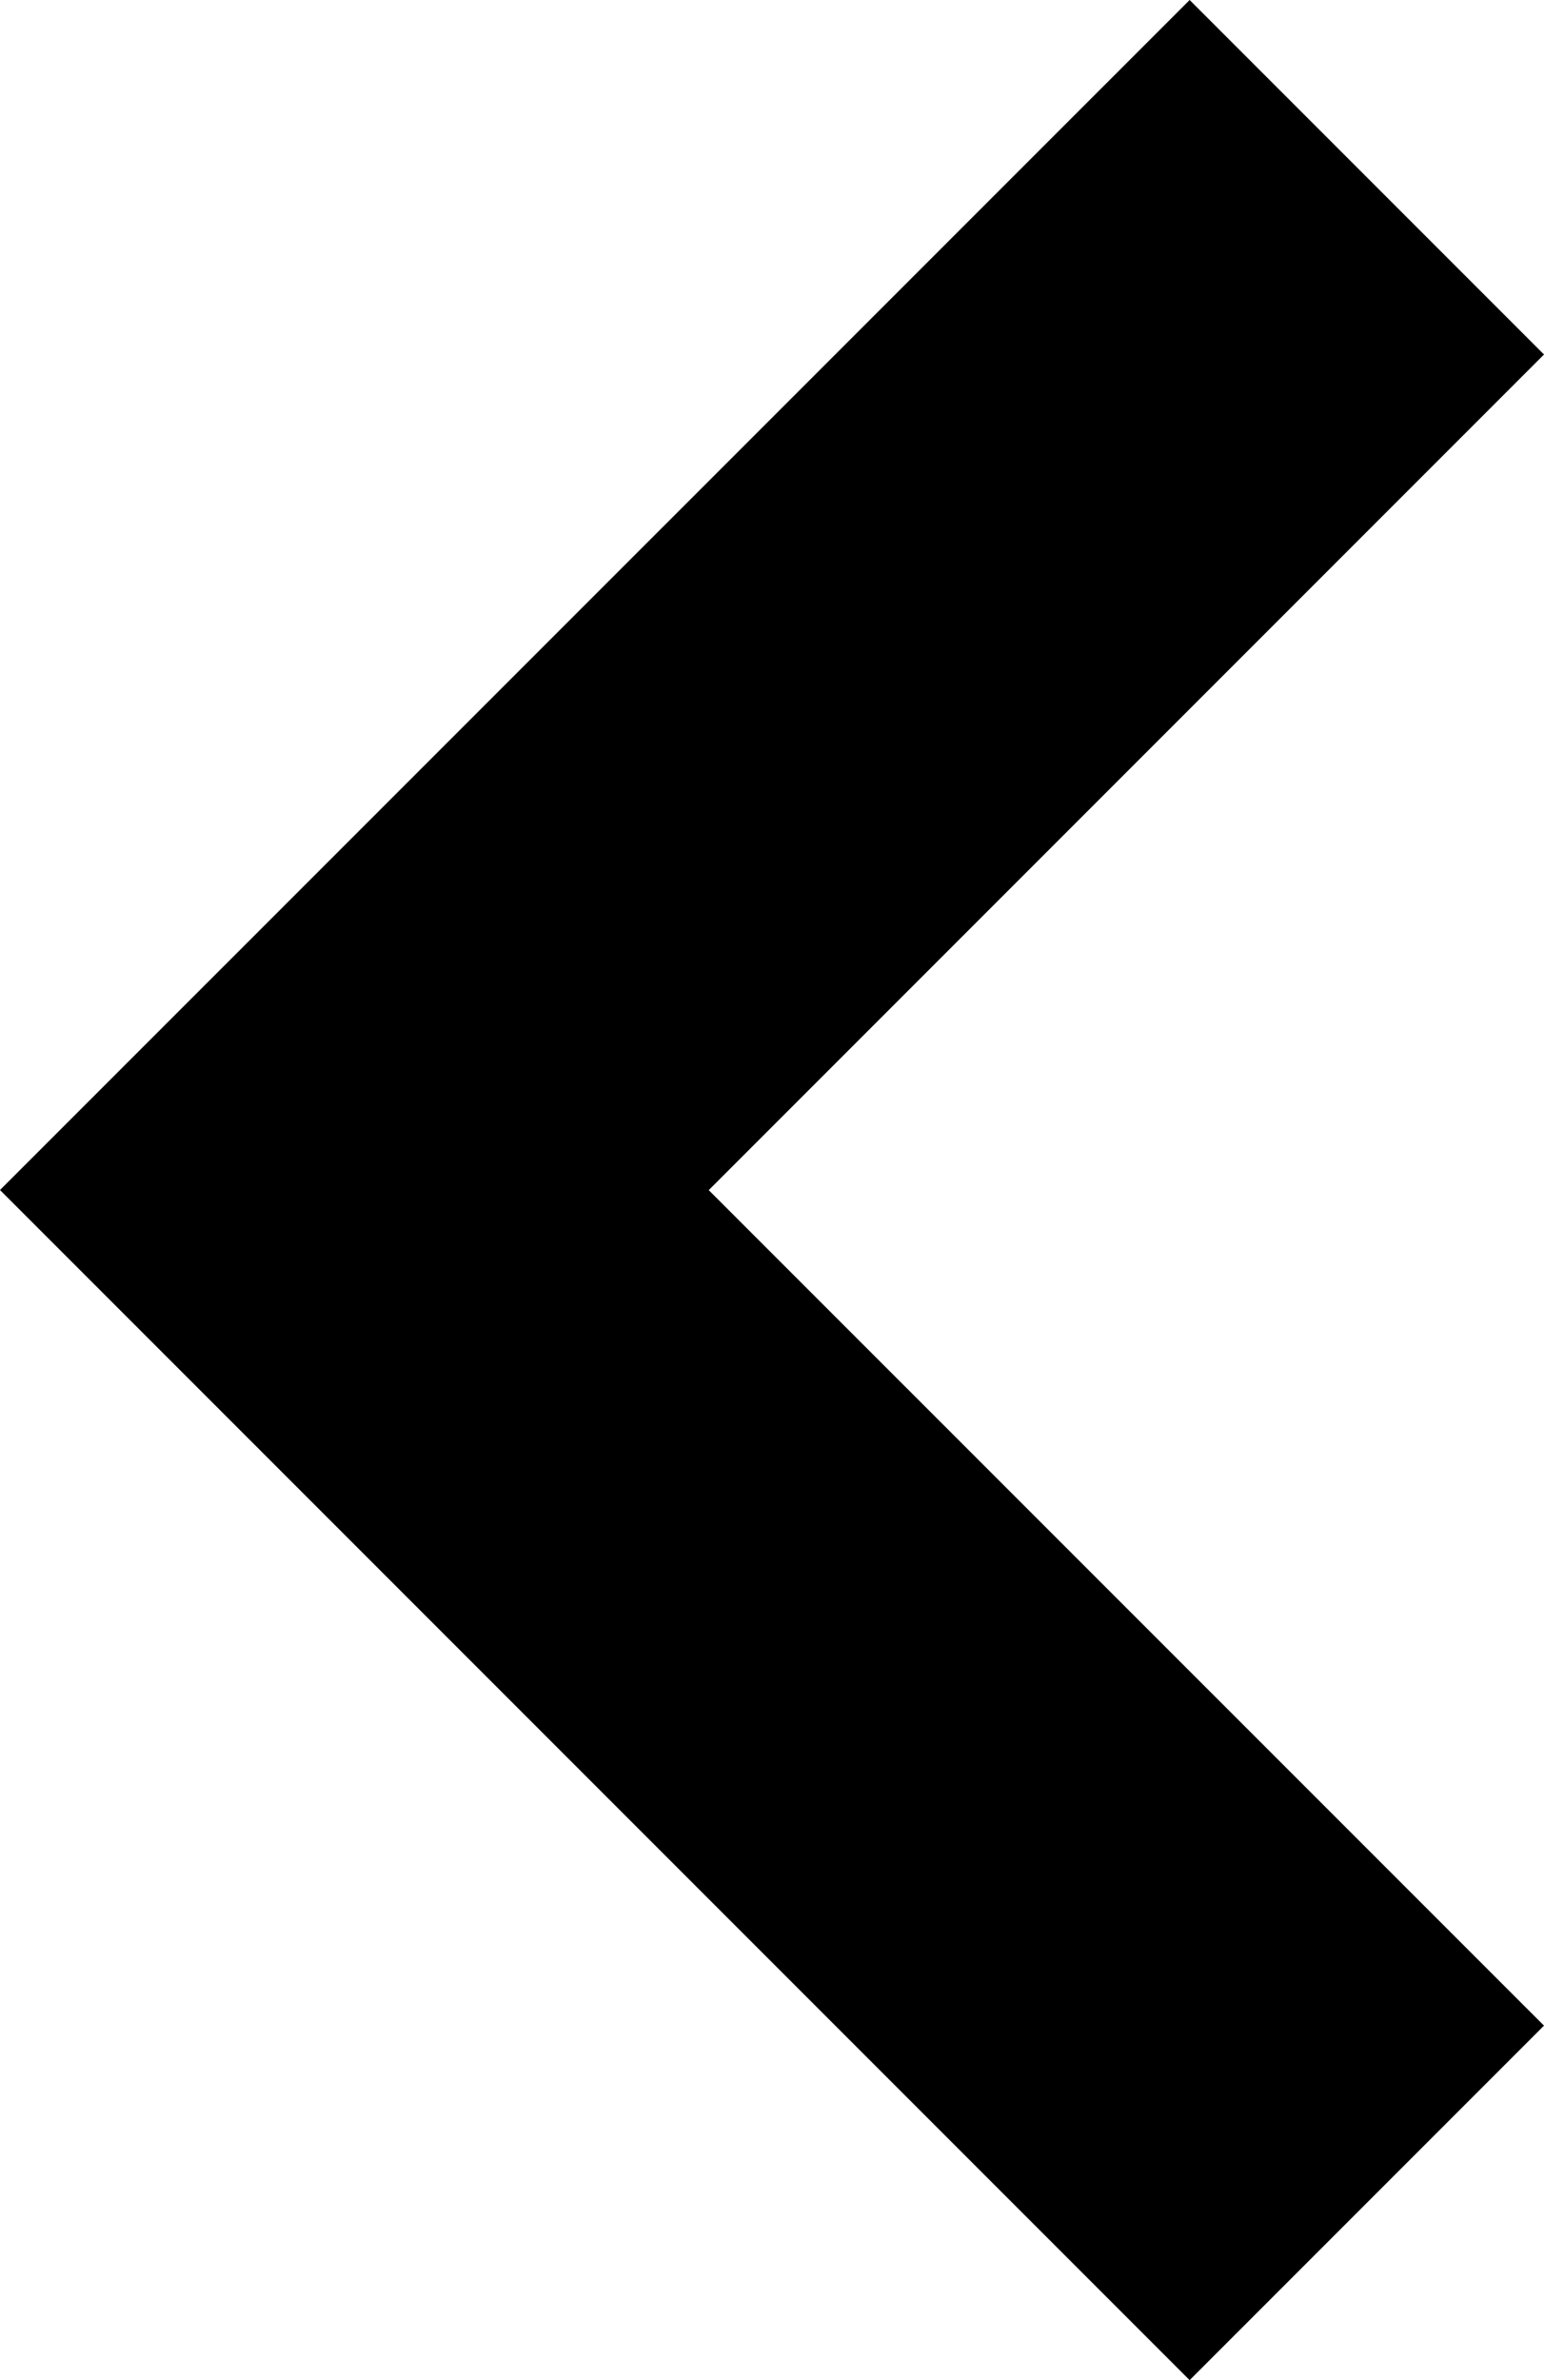 <svg xmlns="http://www.w3.org/2000/svg" width="13.973" height="21.531" viewBox="0 0 13.973 21.531">
  <path id="Path_36" data-name="Path 36" d="M10.765,13.973,0,3.207,3.207,0l7.559,7.559L18.324,0l3.207,3.207Z" transform="translate(13.973) rotate(90)"/>
</svg>
